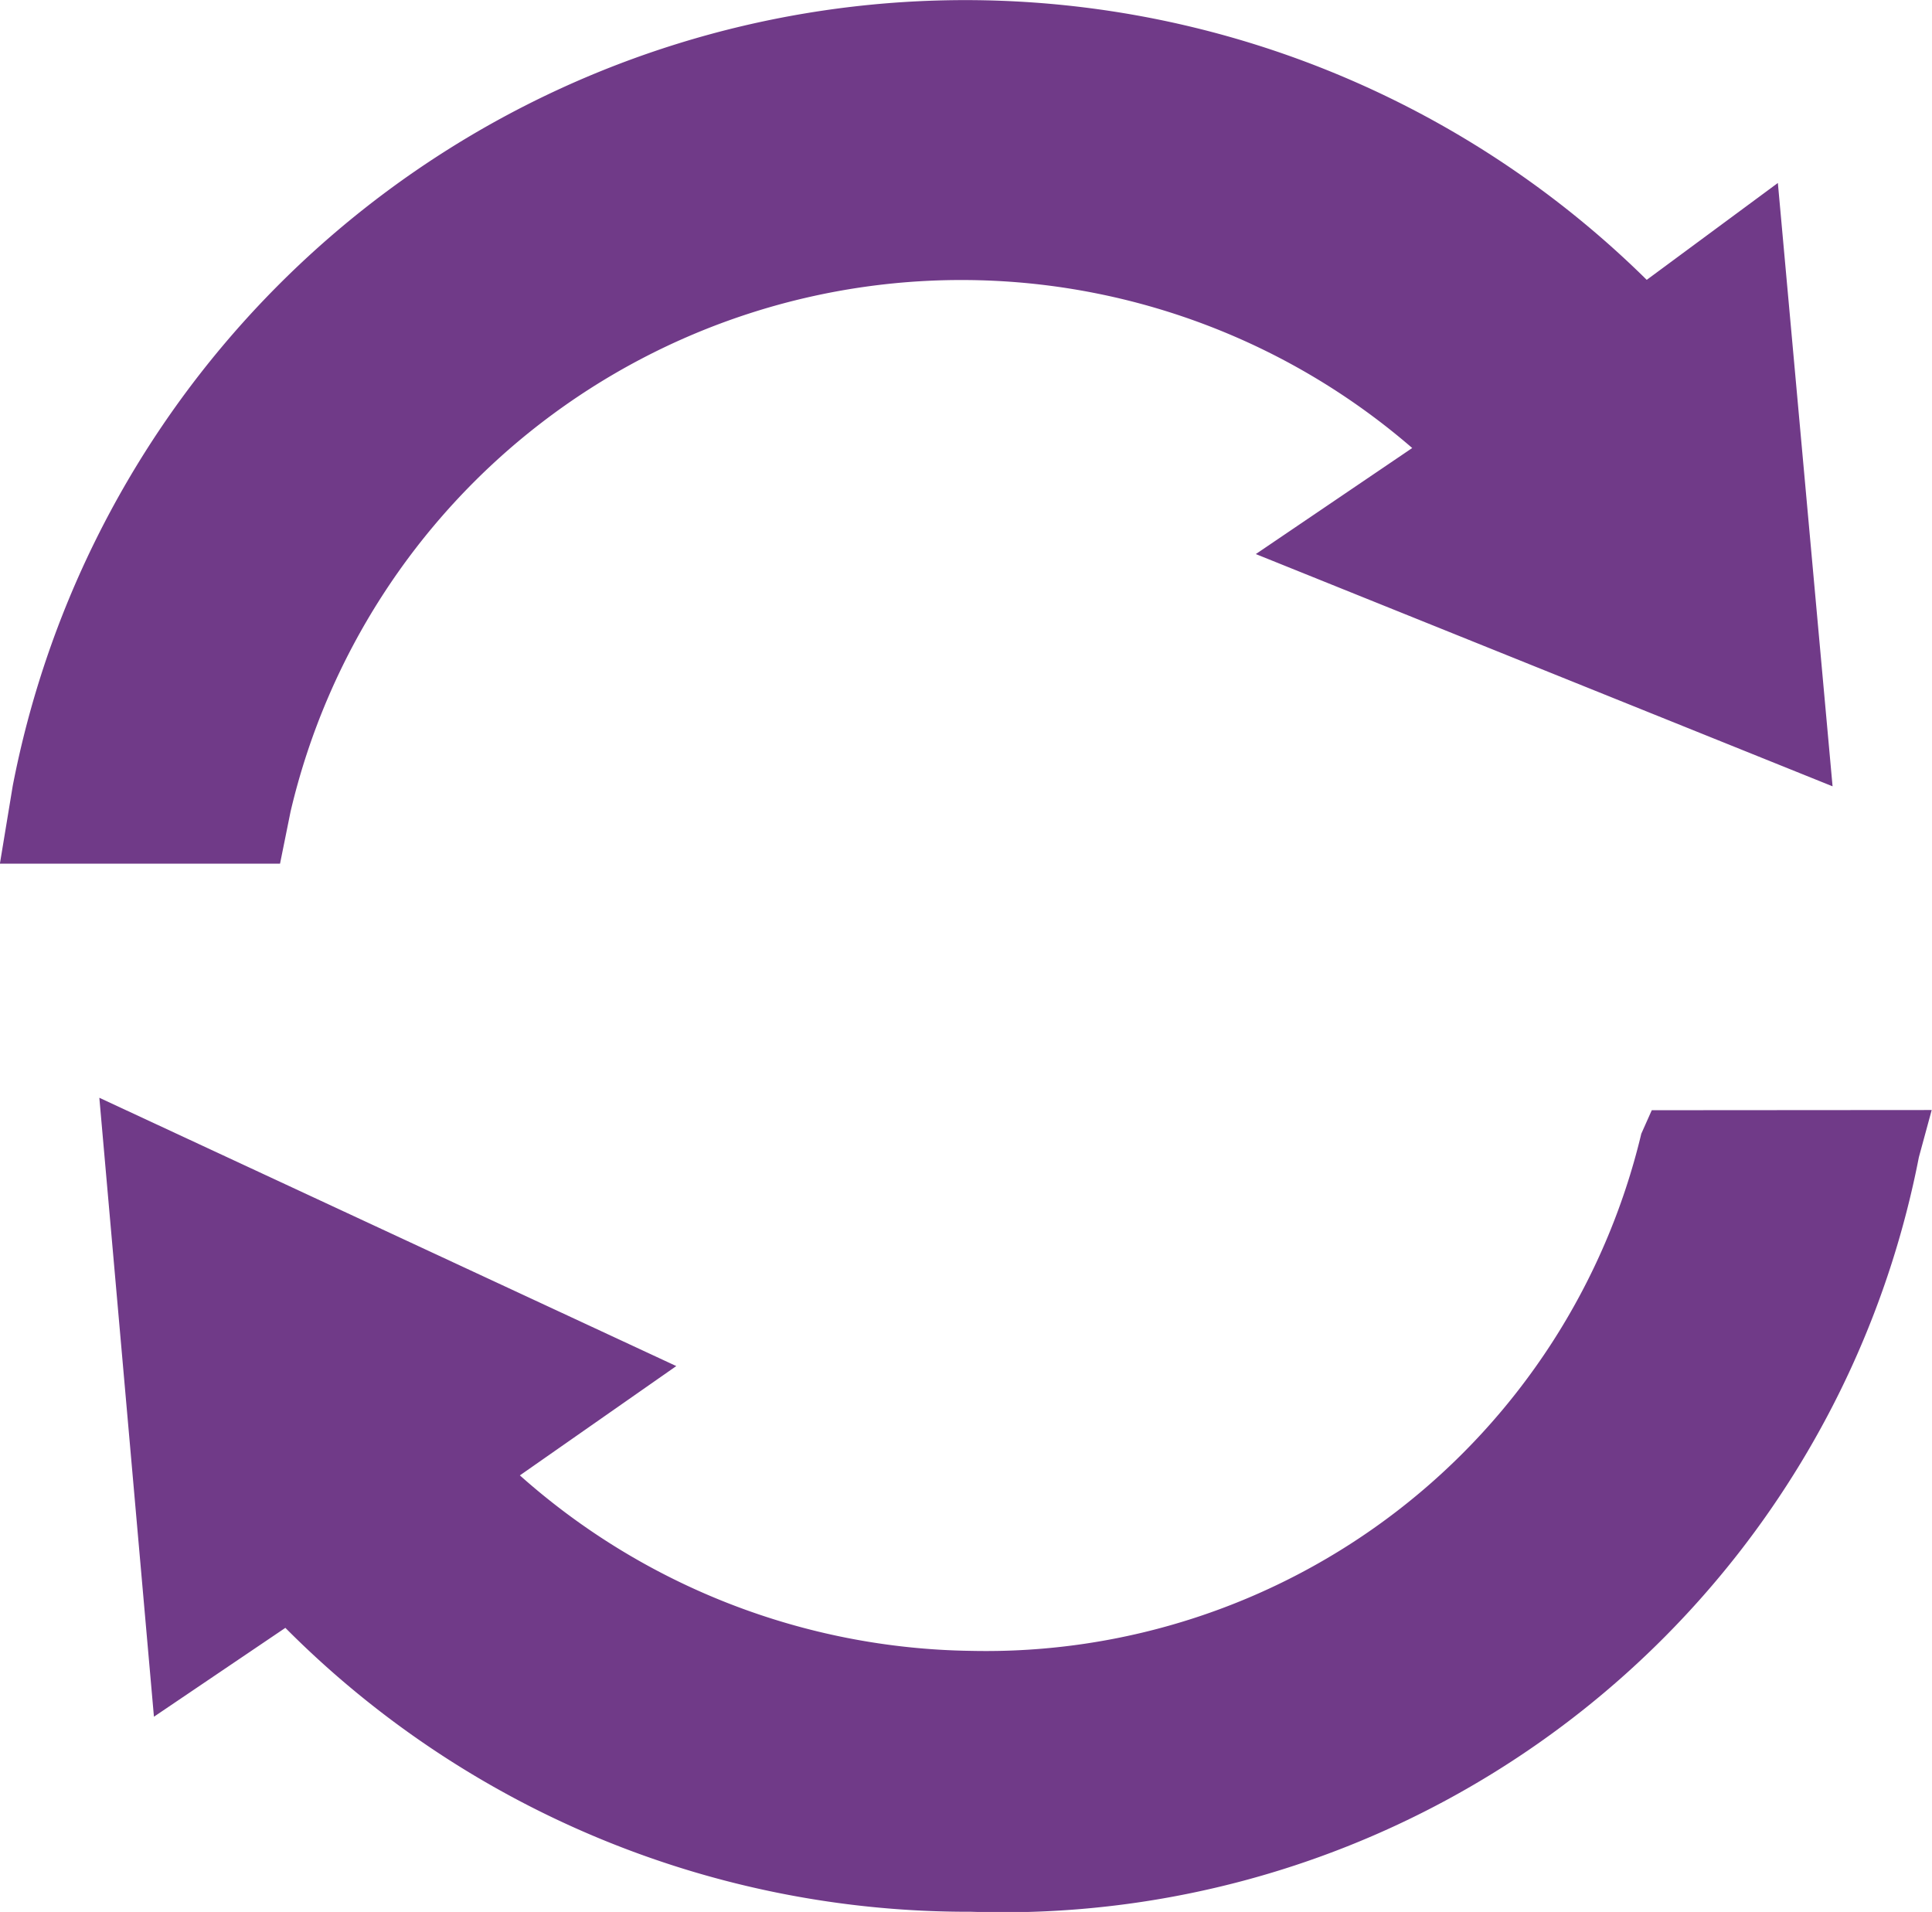 <svg id="Group_11" data-name="Group 11" xmlns="http://www.w3.org/2000/svg" width="19.566" height="19.362" viewBox="0 0 19.566 19.362">
  <path id="Path_234" data-name="Path 234" d="M930.337,925.755l-.106.238a6.824,6.824,0,0,1-6.791,5.237,7.016,7.016,0,0,1-4.566-1.777l1.584-1.107-5.843-2.717.553,6.268,1.331-.9a9.745,9.745,0,0,0,6.943,2.875,9.452,9.452,0,0,0,9.6-7.641l.13-.478Z" transform="translate(-913.609 -914.512)" fill="#703a88"/>
  <path id="Path_235" data-name="Path 235" d="M916.5,922.158a6.978,6.978,0,0,1,11.359-3.68l-1.584,1.074,5.841,2.352-.554-6.11-1.328.981a9.825,9.825,0,0,0-16.548,5.124l-.13.788h2.837Z" transform="translate(-913.557 -913.941)" fill="#703a88"/>
</svg>
